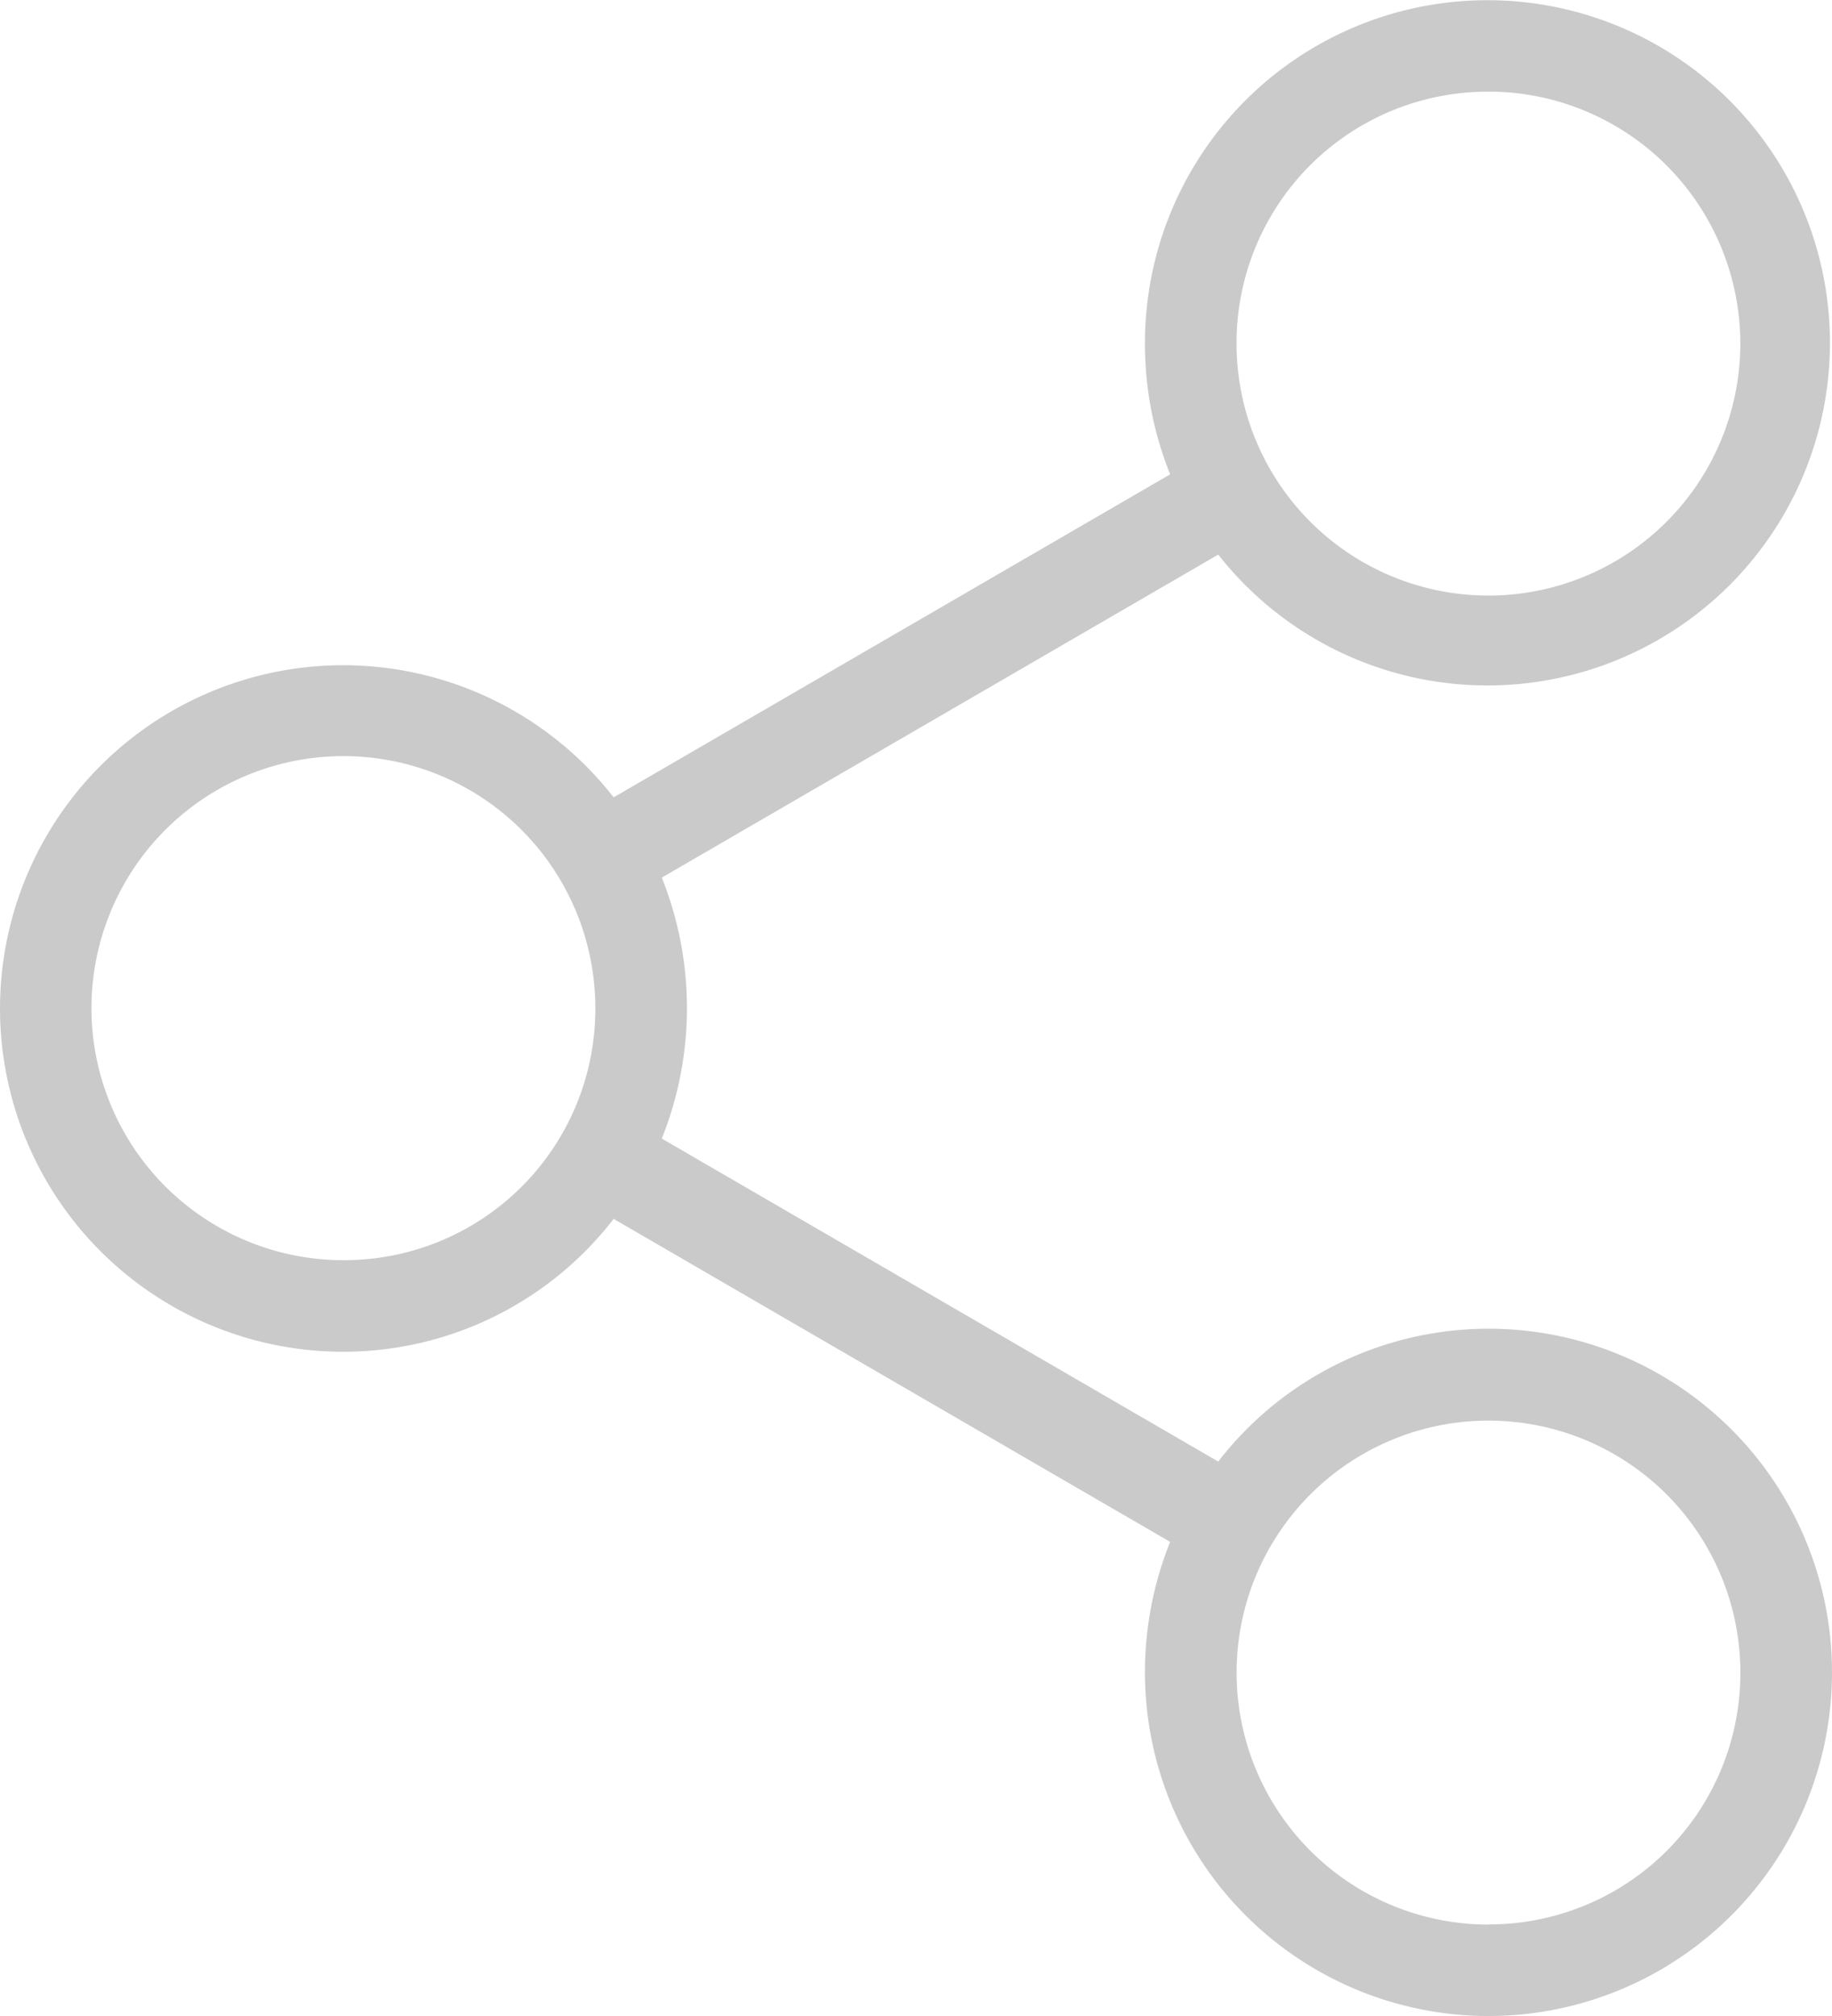 <svg xmlns="http://www.w3.org/2000/svg" width="32.308" height="35.539" viewBox="0 0 32.308 35.539">
  <path id="Path_11858" data-name="Path 11858" d="M1250.3,1042.171a6.028,6.028,0,0,0-4.766,2.342l-9.813-5.694a6.188,6.188,0,0,0,0-4.6l9.813-5.694a6.04,6.04,0,1,0-1.292-3.715,6.154,6.154,0,0,0,.444,2.3l-9.814,5.694a6.051,6.051,0,1,0-4.765,9.773,6.024,6.024,0,0,0,4.765-2.342l9.814,5.694a6.152,6.152,0,0,0-.444,2.3,6.058,6.058,0,1,0,6.058-6.058Zm0-21.808a4.442,4.442,0,1,1-4.443,4.443A4.43,4.43,0,0,1,1250.3,1020.364Zm-20.193,20.6a4.443,4.443,0,1,1,4.442-4.442,4.43,4.43,0,0,1-4.442,4.442Zm20.193,11.712a4.442,4.442,0,1,1,4.442-4.443A4.43,4.43,0,0,1,1250.3,1052.672Z" transform="translate(-1224.05 -1018.748)" fill="#919090" opacity="0.47"/>
</svg>
